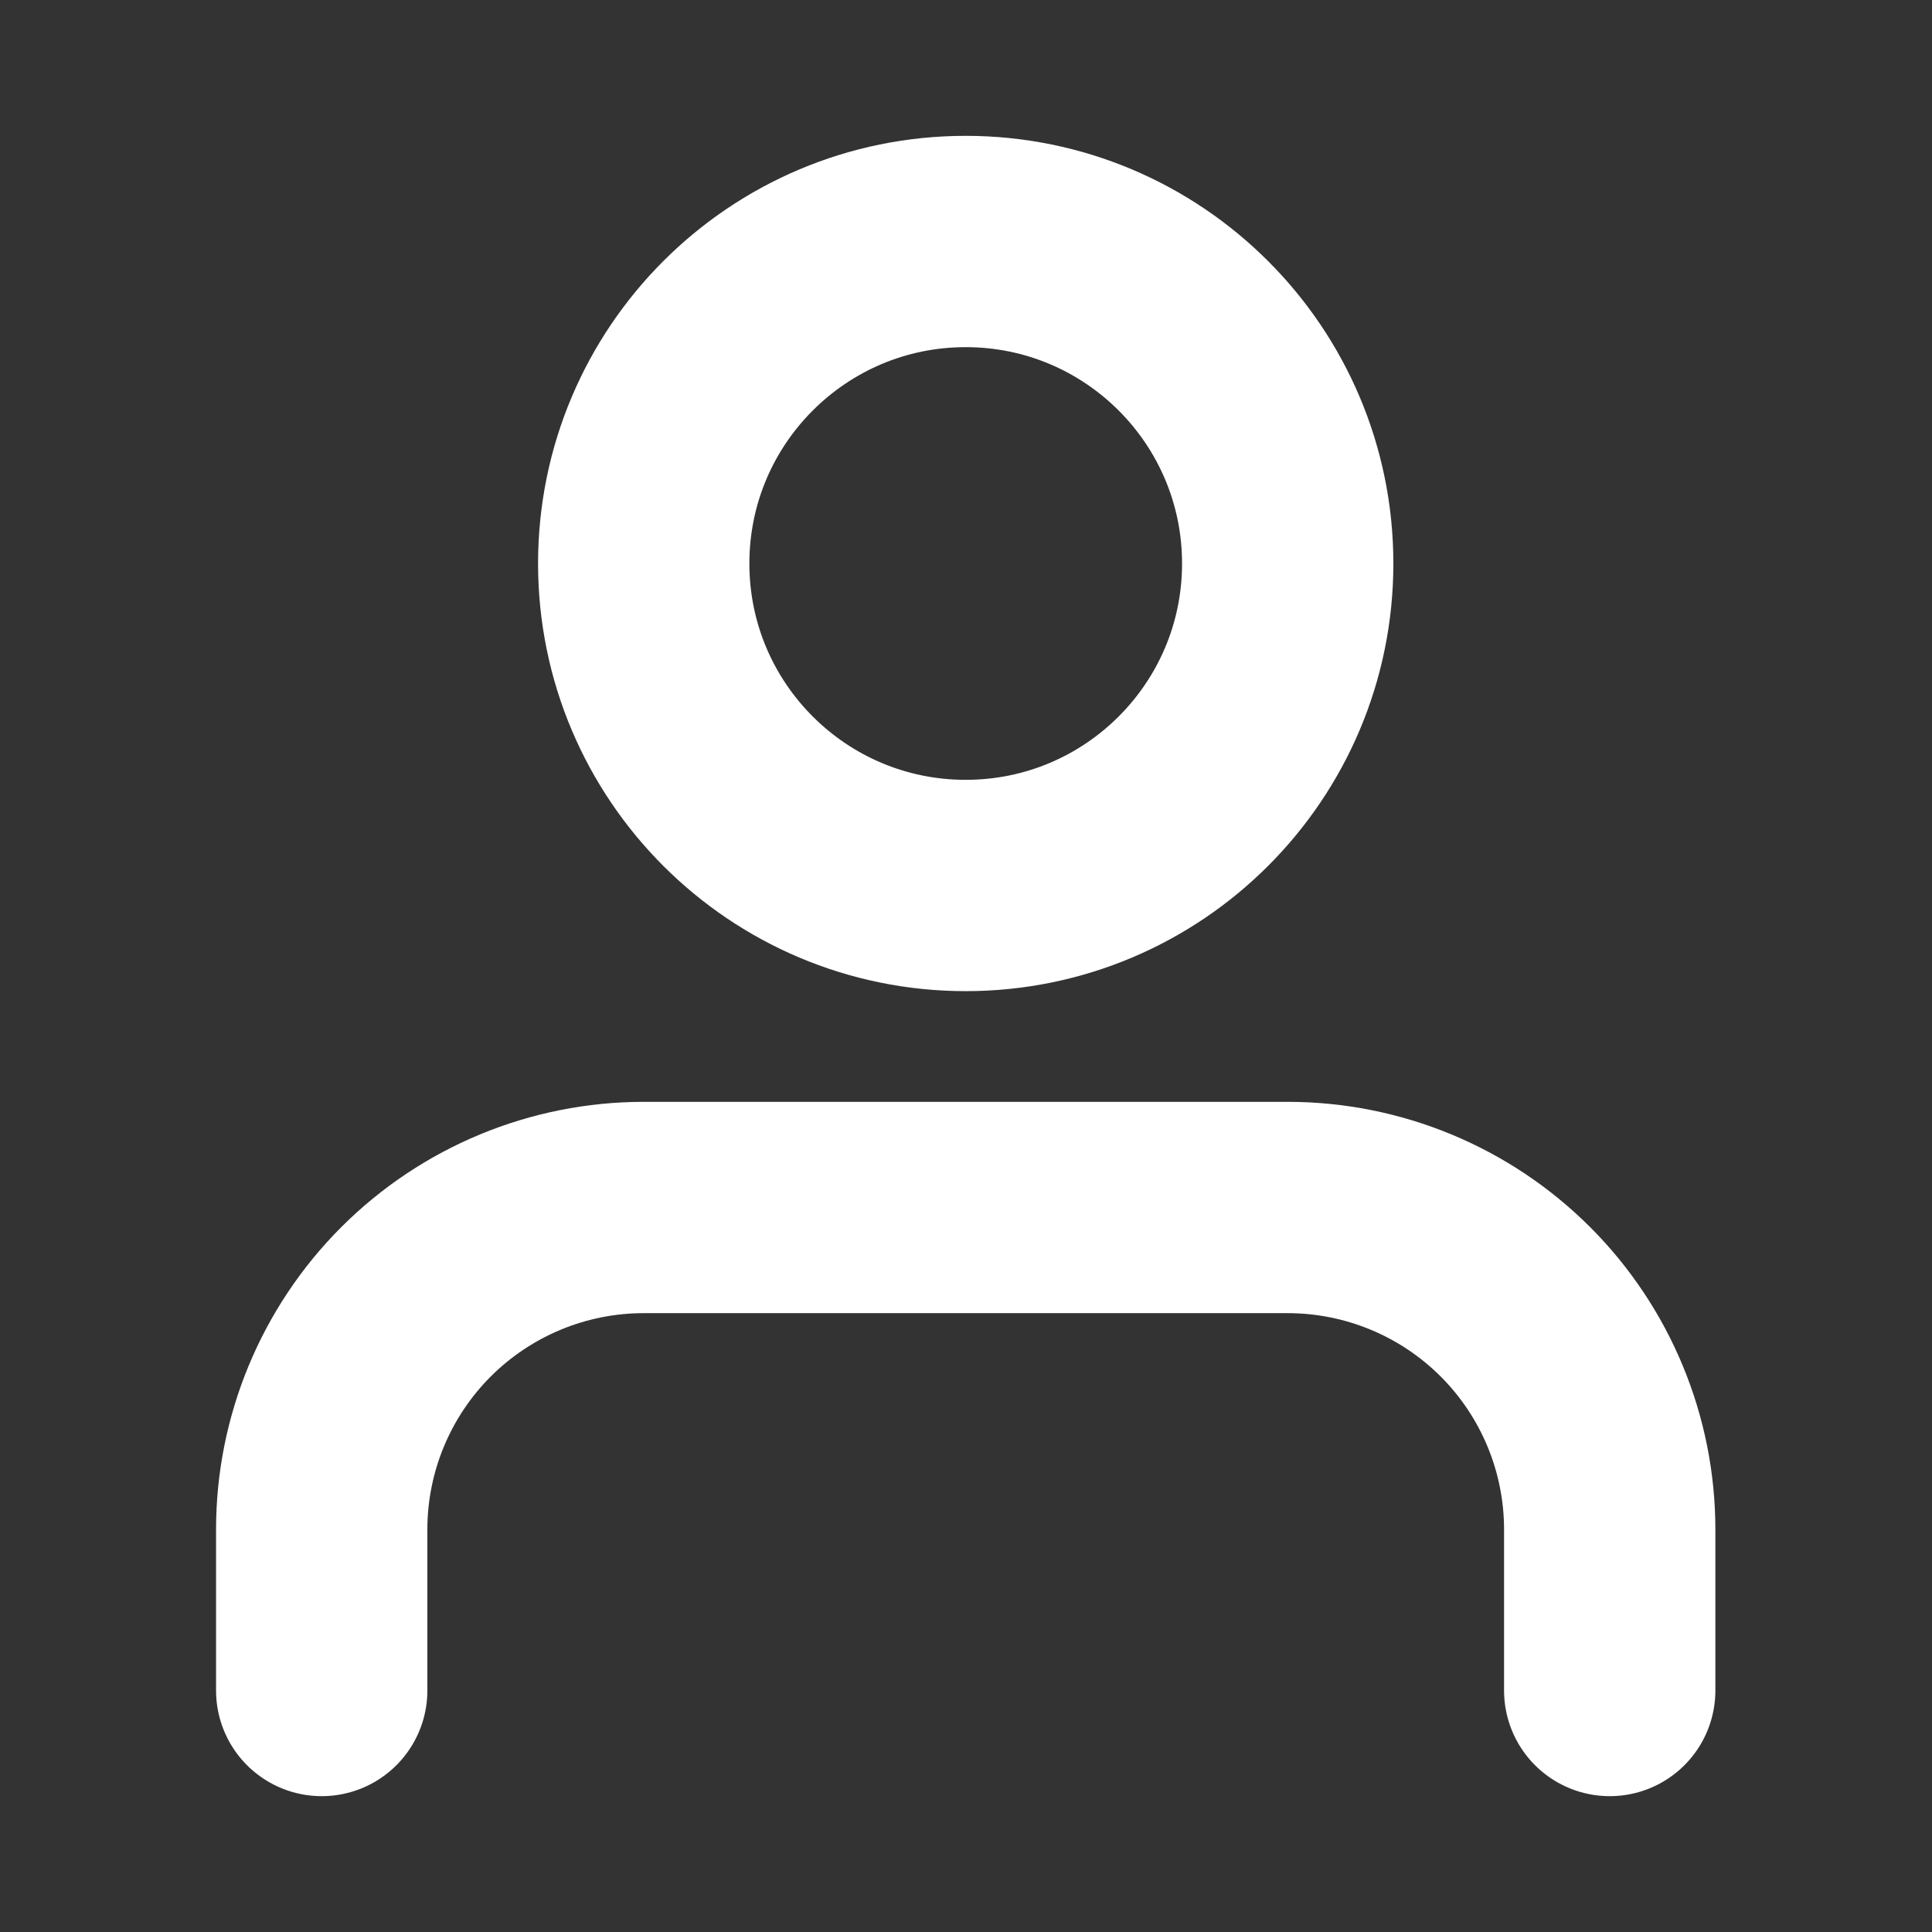 <svg width="64" height="64" viewBox="0 0 64 64" fill="none" xmlns="http://www.w3.org/2000/svg">
<rect x="0" y="0" width="64" height="64" fill="#333333" stroke="none"/>
<path d="M53.324 56V50.667C53.324 47.838 52.2 45.125 50.2 43.124C48.199 41.124 45.486 40 42.657 40H21.324C18.495 40 15.782 41.124 13.781 43.124C11.781 45.125 10.657 47.838 10.657 50.667V56M42.657 18.667C42.657 24.558 37.881 29.333 31.99 29.333C26.099 29.333 21.324 24.558 21.324 18.667C21.324 12.776 26.099 8 31.99 8C37.881 8 42.657 12.776 42.657 18.667Z" stroke="white" stroke-width="7" stroke-linecap="round" stroke-linejoin="round"/>
</svg>
